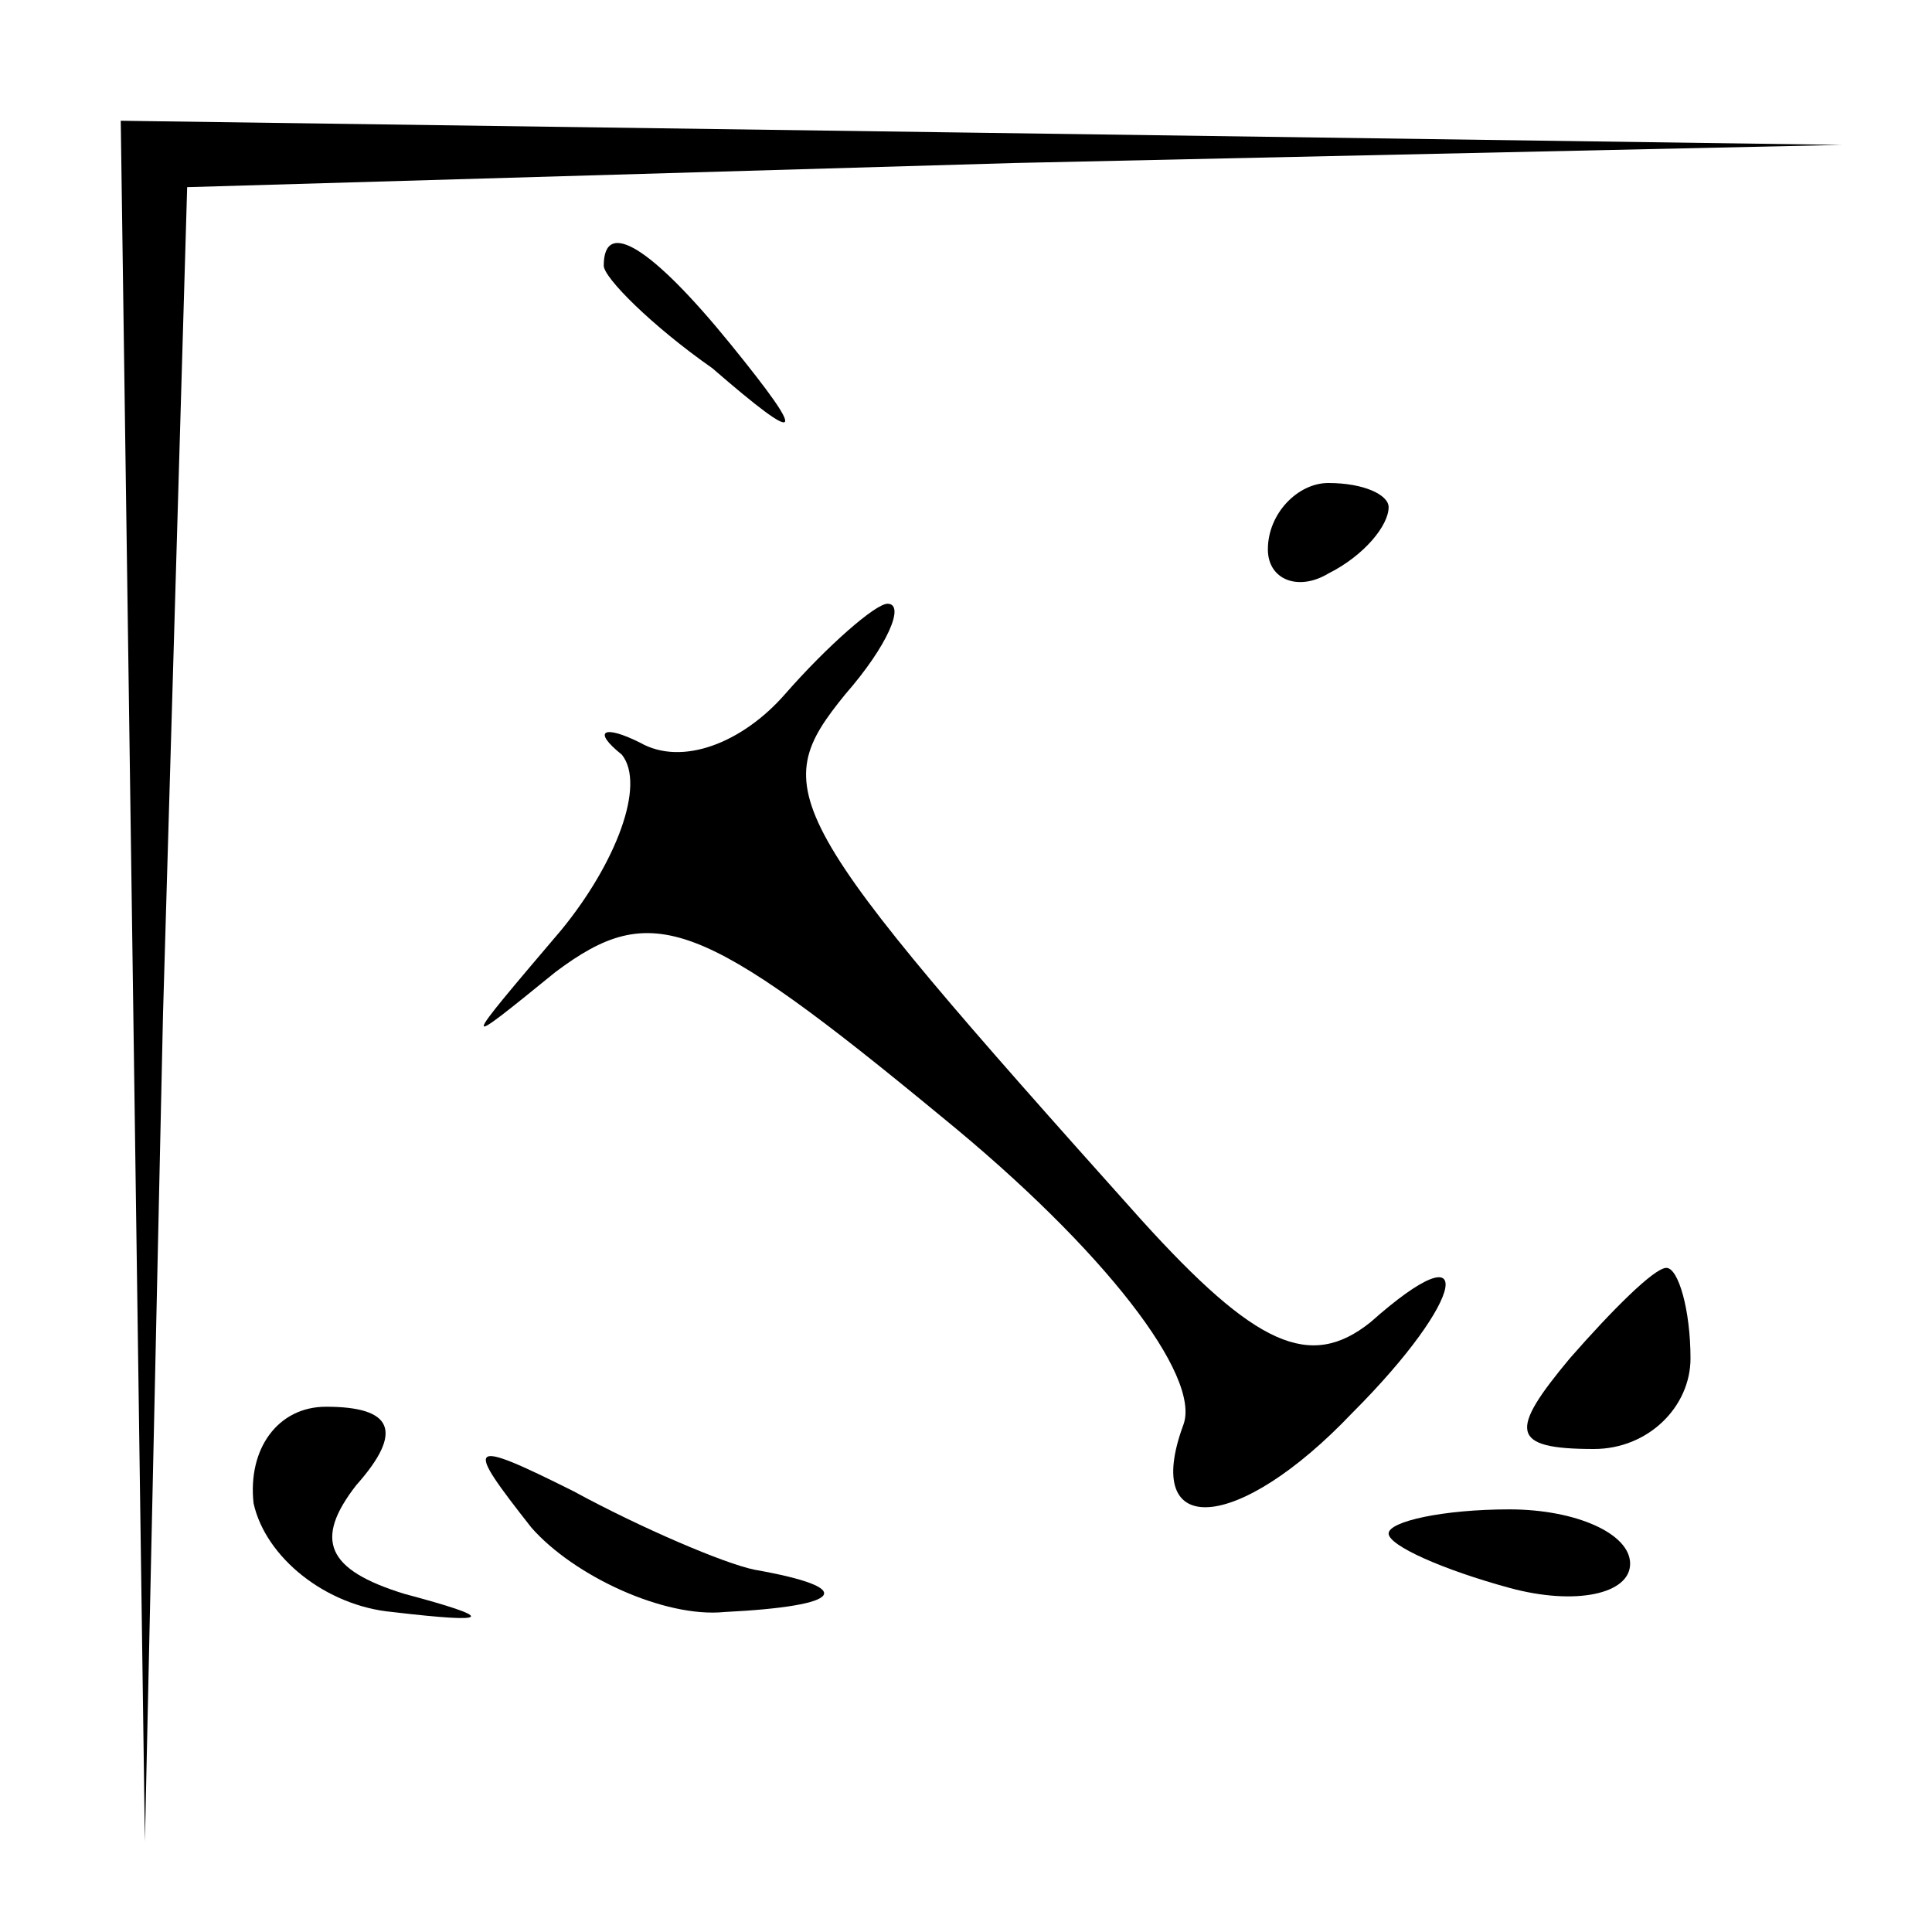 <?xml version="1.0" standalone="no"?>
<!DOCTYPE svg PUBLIC "-//W3C//DTD SVG 20010904//EN"
 "http://www.w3.org/TR/2001/REC-SVG-20010904/DTD/svg10.dtd">
<svg version="1.0" xmlns="http://www.w3.org/2000/svg"
 width="32pt" height="32pt" viewBox="0 0 32 32"
 preserveAspectRatio="xMidYMid meet">
<g transform="translate(0,32) scale(0.1,-0.1)"
fill="#000000" stroke="none">
<path fill="#000000" stroke="none" d="M22 158 l2 -143 3 137 4 137 137 4 137
3 -142 2 -143 2 2 -142z"/>
<path fill="#000000" stroke="none" d="M100 276 c0 -2 8 -10 18 -17 15 -13 16
-12 3 4 -13 16 -21 21 -21 13z"/>
<path fill="#000000" stroke="none" d="M210 229 c0 -5 5 -7 10 -4 6 3 10 8 10
11 0 2 -4 4 -10 4 -5 0 -10 -5 -10 -11z"/>
<path fill="#000000" stroke="none" d="M130 205 c-7 -8 -17 -12 -24 -8 -6 3
-8 2 -3 -2 4 -5 -1 -18 -10 -29 -17 -20 -17 -20 -1 -7 16 12 24 9 64 -24 27
-22 43 -43 40 -51 -7 -19 9 -18 28 2 19 19 21 31 3 15 -10 -8 -19 -4 -38 17
-60 67 -62 71 -49 87 7 8 10 15 7 15 -2 0 -10 -7 -17 -15z"/>
<path fill="#000000" stroke="none" d="M260 95 c-10 -12 -10 -15 4 -15 9 0 16
7 16 15 0 8 -2 15 -4 15 -2 0 -9 -7 -16 -15z"/>
<path fill="#000000" stroke="none" d="M42 71 c2 -9 12 -17 23 -18 17 -2 17
-1 2 3 -13 4 -15 9 -8 18 8 9 6 13 -5 13 -8 0 -13 -7 -12 -16z"/>
<path fill="#000000" stroke="none" d="M88 67 c7 -8 22 -15 32 -14 20 1 22 4
5 7 -5 1 -19 7 -30 13 -18 9 -18 8 -7 -6z"/>
<path fill="#000000" stroke="none" d="M230 66 c0 -2 9 -6 20 -9 11 -3 20 -1
20 4 0 5 -9 9 -20 9 -11 0 -20 -2 -20 -4z"/>
</g>
</svg>
